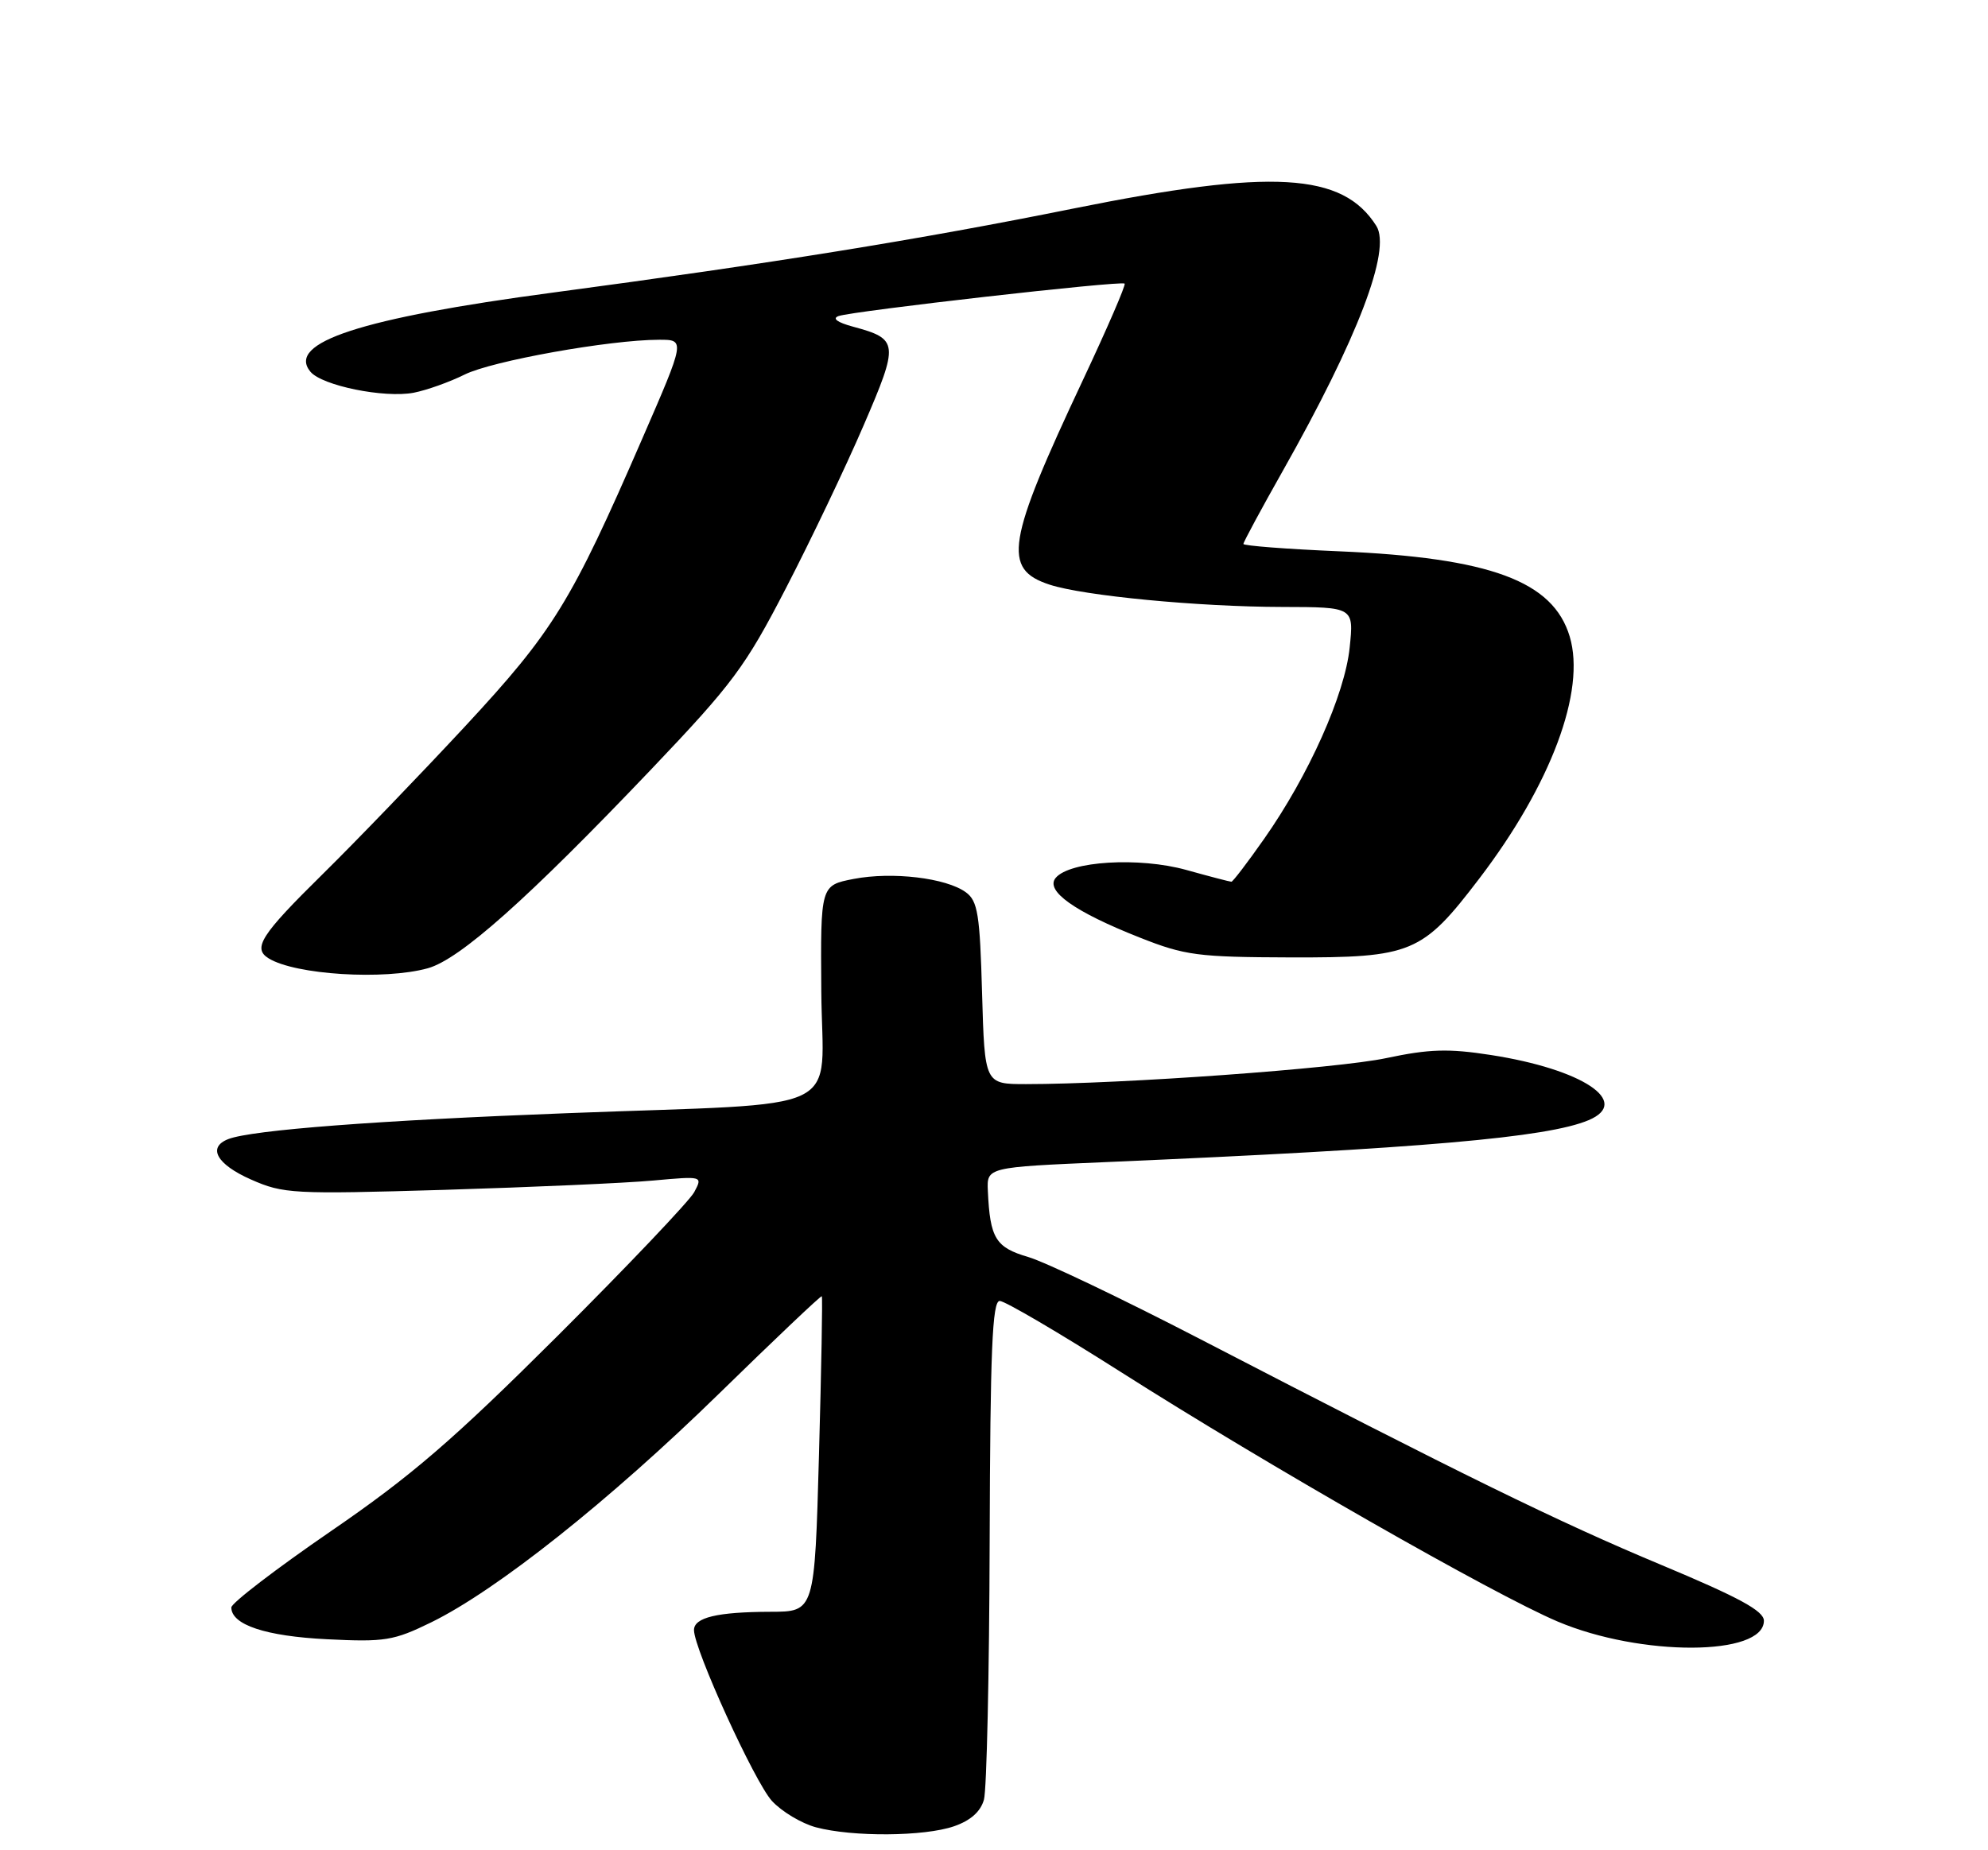 <?xml version="1.0" encoding="UTF-8" standalone="no"?>
<!DOCTYPE svg PUBLIC "-//W3C//DTD SVG 1.1//EN" "http://www.w3.org/Graphics/SVG/1.1/DTD/svg11.dtd" >
<svg xmlns="http://www.w3.org/2000/svg" xmlns:xlink="http://www.w3.org/1999/xlink" version="1.1" viewBox="0 0 275 256">
 <g >
 <path fill="currentColor"
d=" M 131.96 252.69 C 134.26 251.90 135.65 250.66 136.11 249.00 C 136.49 247.62 136.85 231.54 136.90 213.25 C 136.98 186.84 137.26 180.00 138.29 180.00 C 139.00 180.00 146.53 184.42 155.04 189.83 C 175.32 202.73 206.59 220.59 215.45 224.35 C 226.96 229.23 244.00 229.17 244.00 224.25 C 244.00 222.89 240.58 221.03 229.77 216.51 C 215.51 210.55 202.41 204.13 166.00 185.27 C 155.28 179.72 144.58 174.61 142.23 173.92 C 137.72 172.60 136.95 171.34 136.65 164.79 C 136.50 161.50 136.50 161.50 153.00 160.79 C 196.66 158.91 214.03 157.40 219.75 154.99 C 225.73 152.47 218.93 147.94 206.22 145.97 C 200.36 145.06 197.72 145.14 191.77 146.40 C 185.03 147.84 155.12 150.00 141.93 150.00 C 136.21 150.00 136.21 150.00 135.85 137.42 C 135.55 126.49 135.25 124.66 133.61 123.46 C 130.90 121.47 123.41 120.58 118.09 121.61 C 113.50 122.50 113.50 122.50 113.61 137.16 C 113.74 154.51 117.91 152.51 78.50 154.02 C 52.23 155.02 34.85 156.35 31.60 157.60 C 28.65 158.73 29.96 161.10 34.72 163.20 C 39.20 165.18 40.52 165.25 61.47 164.63 C 73.59 164.26 86.59 163.69 90.36 163.34 C 97.22 162.72 97.22 162.72 96.03 164.95 C 95.37 166.17 86.87 175.12 77.13 184.84 C 62.65 199.27 56.91 204.22 45.71 211.90 C 38.17 217.08 32.00 221.81 32.00 222.41 C 32.00 224.81 36.74 226.39 45.24 226.81 C 53.24 227.21 54.46 227.01 59.65 224.47 C 68.70 220.04 84.30 207.64 99.44 192.85 C 107.16 185.31 113.56 179.23 113.68 179.35 C 113.80 179.46 113.62 189.33 113.29 201.28 C 112.69 223.00 112.69 223.00 106.59 223.01 C 99.21 223.03 96.00 223.80 96.00 225.54 C 96.00 228.18 104.39 246.57 106.78 249.18 C 108.13 250.65 110.87 252.29 112.87 252.83 C 117.95 254.18 127.85 254.11 131.96 252.69 Z  M 59.18 133.97 C 63.62 132.73 73.01 124.37 90.08 106.45 C 101.36 94.60 103.09 92.28 108.74 81.34 C 112.17 74.71 116.99 64.61 119.45 58.89 C 124.38 47.46 124.32 46.91 118.00 45.20 C 115.82 44.61 115.07 44.06 116.00 43.73 C 118.04 43.02 155.14 38.80 155.57 39.24 C 155.76 39.43 153.17 45.41 149.82 52.54 C 139.23 75.07 138.63 78.74 145.18 80.89 C 149.90 82.44 165.79 83.96 177.39 83.98 C 187.28 84.00 187.28 84.00 186.70 89.60 C 186.03 96.10 181.03 107.29 174.87 116.06 C 172.58 119.33 170.54 122.00 170.34 122.00 C 170.14 122.00 167.33 121.27 164.11 120.37 C 157.57 118.55 147.96 119.14 146.03 121.47 C 144.55 123.25 148.64 126.16 157.68 129.73 C 163.92 132.20 165.69 132.43 178.50 132.47 C 195.32 132.51 196.73 131.92 204.63 121.56 C 214.56 108.54 219.39 95.60 217.14 88.08 C 214.84 80.39 206.15 77.18 185.25 76.28 C 177.96 75.97 172.00 75.51 172.00 75.26 C 172.00 75.01 174.45 70.46 177.45 65.15 C 187.83 46.77 192.48 34.58 190.39 31.26 C 185.73 23.87 176.00 23.31 148.50 28.85 C 127.07 33.17 106.84 36.43 76.50 40.48 C 49.93 44.02 39.59 47.39 42.94 51.43 C 44.54 53.36 53.15 55.11 57.22 54.34 C 59.02 53.99 62.19 52.86 64.26 51.83 C 68.04 49.94 84.33 47.02 91.15 47.01 C 94.80 47.00 94.80 47.00 88.82 60.75 C 79.00 83.36 76.56 87.31 64.37 100.46 C 58.22 107.08 49.33 116.32 44.60 120.98 C 36.08 129.37 34.91 131.21 37.16 132.60 C 40.85 134.88 53.15 135.64 59.18 133.97 Z "/>
</g>
</svg>